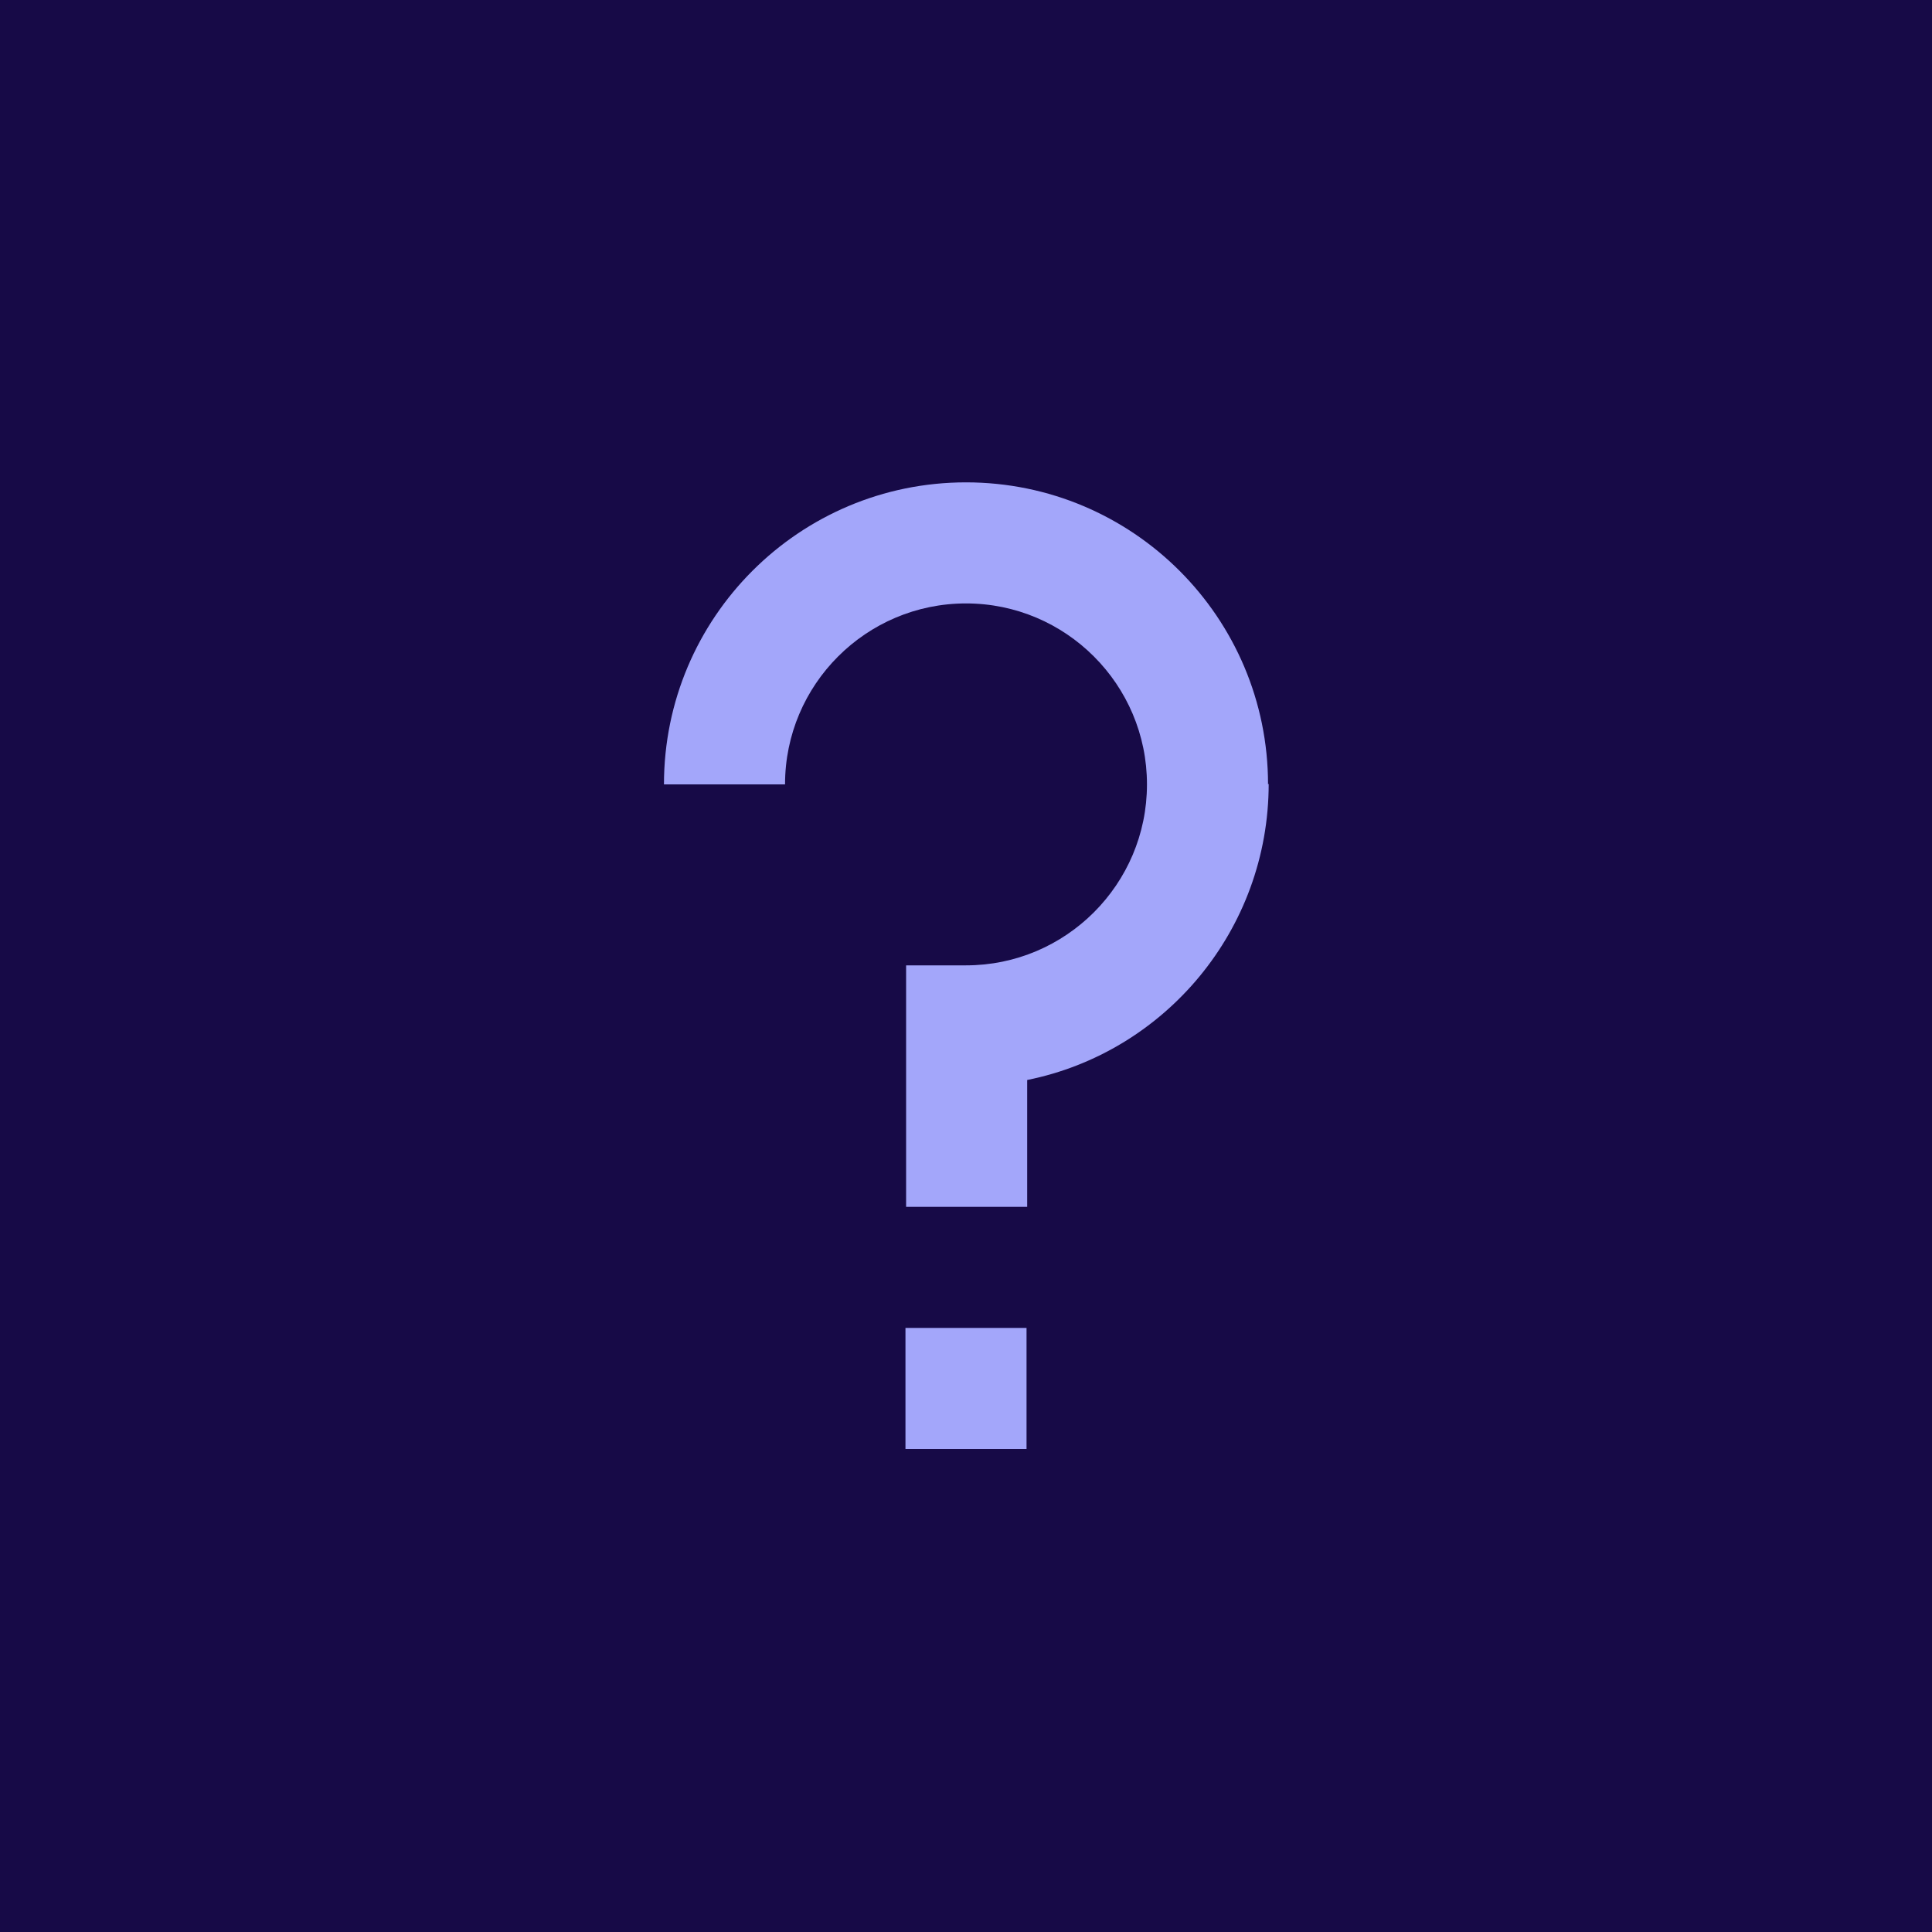 <?xml version="1.0" encoding="UTF-8"?>
<svg id="ICON" xmlns="http://www.w3.org/2000/svg" version="1.1" viewBox="0 0 300 300">
  <!-- Generator: Adobe Illustrator 29.7.1, SVG Export Plug-In . SVG Version: 2.1.1 Build 8)  -->
  <defs>
    <style>
      .st0 {
        fill: #a3a6fa;
      }

      .st1 {
        fill: #170a47;
      }
    </style>
  </defs>
  <rect class="st1" width="300" height="300"/>
  <g>
    <path class="st0" d="M196.9,121.8c0-25.9-21-46.9-46.9-46.9s-46.9,21-46.9,46.9h18.8c0-15.5,12.6-28.1,28.1-28.1s28.1,12.6,28.1,28.1-12.6,28.1-28.1,28.1,0,0,0,0h0s-9.3,0-9.3,0v37.5h18.8v-19.7c21.4-4.3,37.5-23.3,37.5-46Z"/>
    <rect class="st0" x="140.6" y="206.2" width="18.8" height="18.8"/>
  </g>
</svg>